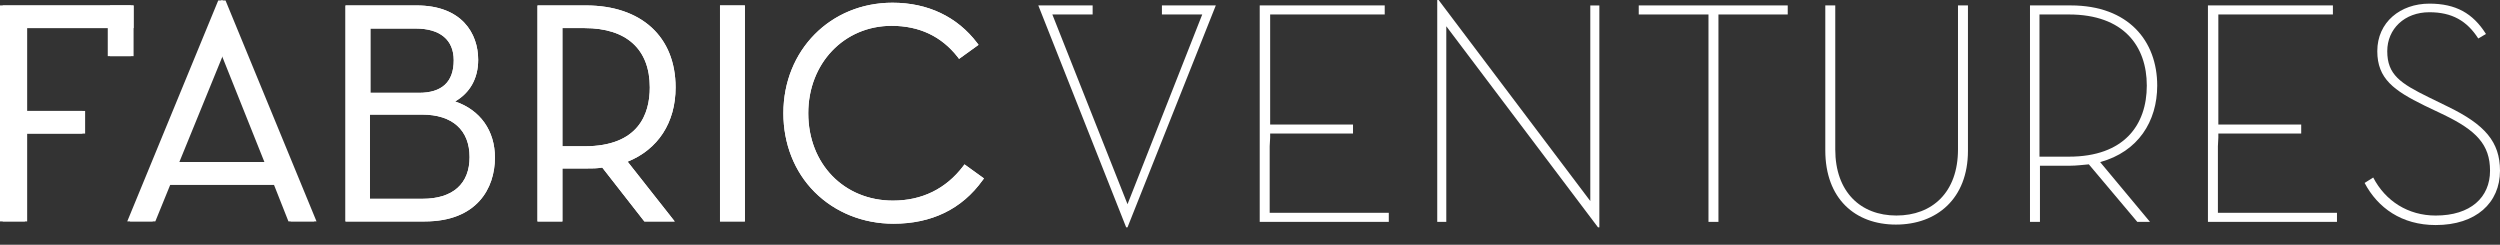 <svg width="143" height="14" viewBox="0 0 143 14" fill="none" xmlns="http://www.w3.org/2000/svg">
<rect x="0" y="0" width="143" height="14" fill="#333333" stroke="none"/>
<path d="M1.425 7.512V12.537H0.285V0.441H7.511V1.477H1.425V7.512Z" fill="white"/>
<path d="M1.554 12.666H0.155V0.312H7.641V1.607H1.554V12.666ZM0.414 12.407H1.295V1.348H7.356V0.571H0.414V12.407Z" fill="white"/>
<path d="M8.78 12.537H7.615L12.717 0.156H12.795L17.898 12.537H16.706L15.877 10.439H9.635L8.78 12.537ZM12.769 2.695L10.05 9.403H15.463L12.769 2.695Z" fill="white"/>
<path d="M18.105 12.665H16.628L15.8 10.567H9.739L8.884 12.665H7.434L12.64 0.025H12.899L18.105 12.665ZM16.81 12.406H17.716L12.769 0.388L7.822 12.406H8.703L9.557 10.308H15.981L16.81 12.406ZM15.644 9.531H9.868L12.769 2.356L15.644 9.531ZM10.257 9.272H15.282L12.795 3.056L10.257 9.272Z" fill="white"/>
<path d="M8.651 12.537H7.486L12.562 0.156H12.64L17.742 12.537H16.577L15.748 10.439H9.506L8.651 12.537ZM12.64 2.695L9.92 9.403H15.334L12.64 2.695Z" fill="white"/>
<path d="M17.975 12.665H16.499L15.67 10.567H9.583L8.729 12.665H7.278L12.484 0.025H12.743L17.975 12.665ZM16.654 12.406H17.561L12.614 0.388L7.693 12.406H8.547L9.402 10.308H15.825L16.654 12.406ZM15.515 9.531H9.713L12.64 2.356L15.515 9.531ZM10.101 9.272H15.126L12.64 3.056L10.101 9.272Z" fill="white"/>
<path d="M19.892 0.441H23.829C26.108 0.441 27.222 1.762 27.222 3.42C27.222 4.585 26.652 5.388 25.668 5.828C27.196 6.243 28.18 7.382 28.18 9.014C28.18 10.983 26.911 12.537 24.295 12.537H19.892V0.441ZM23.959 5.44C25.487 5.44 26.082 4.611 26.082 3.42C26.082 2.306 25.435 1.451 23.777 1.451H21.032V5.44H23.959ZM24.192 11.501C26.212 11.501 27.015 10.413 27.015 8.988C27.015 7.512 26.108 6.424 24.14 6.424H21.032V11.501H24.192Z" fill="white"/>
<path d="M24.295 12.666H19.763V0.312H23.829C26.419 0.312 27.352 1.917 27.352 3.42C27.352 4.482 26.885 5.31 26.031 5.803C27.481 6.295 28.31 7.486 28.31 9.014C28.31 10.776 27.274 12.666 24.295 12.666V12.666ZM20.022 12.407H24.295C26.626 12.407 28.051 11.112 28.051 9.014C28.051 7.512 27.144 6.372 25.642 5.958L25.28 5.854L25.642 5.699C26.601 5.259 27.119 4.456 27.119 3.394C27.119 1.632 25.875 0.545 23.855 0.545H20.022V12.407ZM24.192 11.63H20.902V6.295H24.14C26.005 6.295 27.144 7.305 27.144 8.988C27.144 10.672 26.082 11.63 24.192 11.63ZM21.161 11.371H24.166C25.901 11.371 26.86 10.517 26.86 8.988C26.86 7.434 25.875 6.554 24.14 6.554H21.161V11.371ZM23.959 5.569H20.902V1.348H23.751C25.305 1.348 26.186 2.099 26.186 3.446C26.212 4.818 25.409 5.569 23.959 5.569ZM21.161 5.31H23.959C25.28 5.31 25.953 4.689 25.953 3.446C25.953 2.28 25.176 1.632 23.777 1.632H21.187V5.31H21.161Z" fill="white"/>
<path d="M19.892 0.441H23.829C26.108 0.441 27.222 1.762 27.222 3.42C27.222 4.585 26.652 5.388 25.668 5.828C27.196 6.243 28.18 7.382 28.18 9.014C28.18 10.983 26.911 12.537 24.295 12.537H19.892V0.441ZM23.959 5.44C25.487 5.44 26.082 4.611 26.082 3.42C26.082 2.306 25.435 1.451 23.777 1.451H21.032V5.44H23.959ZM24.192 11.501C26.212 11.501 27.015 10.413 27.015 8.988C27.015 7.512 26.108 6.424 24.14 6.424H21.032V11.501H24.192Z" fill="white"/>
<path d="M24.295 12.666H19.763V0.312H23.829C26.419 0.312 27.352 1.917 27.352 3.42C27.352 4.482 26.885 5.31 26.031 5.803C27.481 6.295 28.31 7.486 28.31 9.014C28.31 10.776 27.274 12.666 24.295 12.666V12.666ZM20.022 12.407H24.295C26.626 12.407 28.051 11.112 28.051 9.014C28.051 7.512 27.144 6.372 25.642 5.958L25.28 5.854L25.642 5.699C26.601 5.259 27.119 4.456 27.119 3.394C27.119 1.632 25.875 0.545 23.855 0.545H20.022V12.407ZM24.192 11.63H20.902V6.295H24.14C26.005 6.295 27.144 7.305 27.144 8.988C27.144 10.672 26.082 11.63 24.192 11.63ZM21.161 11.371H24.166C25.901 11.371 26.86 10.517 26.86 8.988C26.86 7.434 25.875 6.554 24.14 6.554H21.161V11.371ZM23.959 5.569H20.902V1.348H23.751C25.305 1.348 26.186 2.099 26.186 3.446C26.212 4.818 25.409 5.569 23.959 5.569ZM21.161 5.31H23.959C25.28 5.31 25.953 4.689 25.953 3.446C25.953 2.28 25.176 1.632 23.777 1.632H21.187V5.31H21.161Z" fill="white"/>
<path d="M38.334 12.537H36.935L34.526 9.455C34.215 9.506 33.879 9.532 33.542 9.532H32.066V12.563H30.9V0.441H33.542C36.831 0.441 38.541 2.384 38.541 5C38.541 6.942 37.583 8.522 35.718 9.17L38.334 12.537ZM33.438 8.496C36.184 8.496 37.298 7.02 37.298 5C37.298 2.979 36.184 1.477 33.438 1.477H32.04V8.496H33.438Z" fill="white"/>
<path d="M38.593 12.666H36.857L34.449 9.584C34.164 9.636 33.879 9.636 33.516 9.636H32.169V12.666H30.745V0.312H33.516C36.676 0.312 38.644 2.099 38.644 5C38.644 7.02 37.634 8.548 35.899 9.247L38.593 12.666ZM36.987 12.407H38.049L35.459 9.118L35.64 9.066C37.375 8.444 38.385 6.968 38.385 5C38.385 2.28 36.521 0.571 33.516 0.571H31.004V12.407H31.884V9.377H33.49C33.879 9.377 34.19 9.351 34.474 9.299H34.552L36.987 12.407ZM33.438 8.626H31.91V1.348H33.438C36.003 1.348 37.427 2.643 37.427 5C37.453 7.331 36.029 8.626 33.438 8.626ZM32.169 8.367H33.438C36.521 8.367 37.168 6.528 37.168 5C37.168 2.824 35.847 1.607 33.438 1.607H32.169V8.367Z" fill="white"/>
<path d="M38.334 12.537H36.935L34.526 9.455C34.215 9.506 33.879 9.532 33.542 9.532H32.066V12.563H30.9V0.441H33.542C36.831 0.441 38.541 2.384 38.541 5C38.541 6.942 37.583 8.522 35.718 9.17L38.334 12.537ZM33.438 8.496C36.184 8.496 37.298 7.02 37.298 5C37.298 2.979 36.184 1.477 33.438 1.477H32.04V8.496H33.438Z" fill="white"/>
<path d="M38.593 12.666H36.857L34.449 9.584C34.164 9.636 33.879 9.636 33.516 9.636H32.169V12.666H30.745V0.312H33.516C36.676 0.312 38.644 2.099 38.644 5C38.644 7.02 37.634 8.548 35.899 9.247L38.593 12.666ZM36.987 12.407H38.049L35.459 9.118L35.64 9.066C37.375 8.444 38.385 6.968 38.385 5C38.385 2.28 36.521 0.571 33.516 0.571H31.004V12.407H31.884V9.377H33.49C33.879 9.377 34.19 9.351 34.474 9.299H34.552L36.987 12.407ZM33.438 8.626H31.91V1.348H33.438C36.003 1.348 37.427 2.643 37.427 5C37.453 7.331 36.029 8.626 33.438 8.626ZM32.169 8.367H33.438C36.521 8.367 37.168 6.528 37.168 5C37.168 2.824 35.847 1.607 33.438 1.607H32.169V8.367Z" fill="white"/>
<path d="M42.452 0.441H41.286V12.537H42.452V0.441Z" fill="white"/>
<path d="M42.608 12.666H41.183V0.312H42.608V12.666ZM41.416 12.407H42.323V0.571H41.416V12.407Z" fill="white"/>
<path d="M42.452 0.441H41.286V12.537H42.452V0.441Z" fill="white"/>
<path d="M42.608 12.666H41.183V0.312H42.608V12.666ZM41.416 12.407H42.323V0.571H41.416V12.407Z" fill="white"/>
<path d="M44.938 6.476C44.938 2.875 47.632 0.285 51.051 0.285C53.097 0.285 54.703 1.114 55.791 2.539L54.91 3.186C54.004 2.021 52.735 1.347 51.025 1.347C48.228 1.347 46.13 3.549 46.13 6.476C46.13 9.454 48.254 11.604 51.103 11.604C52.838 11.604 54.263 10.879 55.221 9.584L56.128 10.231C54.936 11.785 53.253 12.64 51.077 12.64C47.632 12.666 44.938 10.076 44.938 6.476V6.476Z" fill="white"/>
<path d="M51.103 12.796C49.367 12.796 47.761 12.148 46.596 10.983C45.43 9.817 44.809 8.212 44.809 6.476C44.809 2.876 47.502 0.156 51.051 0.156C53.071 0.156 54.755 0.959 55.895 2.461L55.972 2.565L54.858 3.368L54.781 3.264C53.848 2.073 52.579 1.477 50.999 1.477C48.279 1.477 46.233 3.627 46.233 6.476C46.233 9.377 48.279 11.475 51.077 11.475C52.734 11.475 54.107 10.802 55.092 9.507L55.169 9.403L56.283 10.206L56.205 10.309C55.014 11.967 53.278 12.796 51.103 12.796V12.796ZM51.051 0.415C47.658 0.415 45.068 3.031 45.068 6.476C45.068 8.16 45.663 9.688 46.777 10.802C47.891 11.915 49.419 12.537 51.103 12.537C53.149 12.537 54.781 11.786 55.972 10.284L55.273 9.791C54.263 11.086 52.838 11.76 51.129 11.76C48.176 11.76 46.026 9.532 46.026 6.502C46.026 3.497 48.176 1.244 51.051 1.244C52.683 1.244 53.978 1.84 54.962 3.057L55.635 2.565C54.522 1.14 52.942 0.415 51.051 0.415V0.415Z" fill="white"/>
<path d="M44.938 6.476C44.938 2.875 47.632 0.285 51.051 0.285C53.097 0.285 54.703 1.114 55.791 2.539L54.91 3.186C54.004 2.021 52.735 1.347 51.025 1.347C48.228 1.347 46.13 3.549 46.13 6.476C46.13 9.454 48.254 11.604 51.103 11.604C52.838 11.604 54.263 10.879 55.221 9.584L56.128 10.231C54.936 11.785 53.253 12.64 51.077 12.64C47.632 12.666 44.938 10.076 44.938 6.476V6.476Z" fill="white"/>
<path d="M51.103 12.796C49.367 12.796 47.761 12.148 46.596 10.983C45.43 9.817 44.809 8.212 44.809 6.476C44.809 2.876 47.502 0.156 51.051 0.156C53.071 0.156 54.755 0.959 55.895 2.461L55.972 2.565L54.858 3.368L54.781 3.264C53.848 2.073 52.579 1.477 50.999 1.477C48.279 1.477 46.233 3.627 46.233 6.476C46.233 9.377 48.279 11.475 51.077 11.475C52.734 11.475 54.107 10.802 55.092 9.507L55.169 9.403L56.283 10.206L56.205 10.309C55.014 11.967 53.278 12.796 51.103 12.796V12.796ZM51.051 0.415C47.658 0.415 45.068 3.031 45.068 6.476C45.068 8.16 45.663 9.688 46.777 10.802C47.891 11.915 49.419 12.537 51.103 12.537C53.149 12.537 54.781 11.786 55.972 10.284L55.273 9.791C54.263 11.086 52.838 11.76 51.129 11.76C48.176 11.76 46.026 9.532 46.026 6.502C46.026 3.497 48.176 1.244 51.051 1.244C52.683 1.244 53.978 1.84 54.962 3.057L55.635 2.565C54.522 1.14 52.942 0.415 51.051 0.415V0.415Z" fill="white"/>
<path d="M7.485 0.441H6.423V3.083H7.485V0.441Z" fill="white"/>
<path d="M7.641 3.212H6.294V0.312H7.641V3.212ZM6.553 2.953H7.356V0.571H6.553V2.953Z" fill="white"/>
<path d="M1.373 6.476H4.74V7.486H1.373" fill="white"/>
<path d="M4.869 7.641H1.373V7.356H4.61V6.605H1.373V6.346H4.869V7.641Z" fill="white"/>
<path d="M7.485 0.31H6.164H0V12.665H1.425V7.64H4.714V6.345H1.425V1.605H6.164V3.211H7.485V0.31Z" fill="white"/>
<path d="M82.728 1.502V12.691H82.21V0H82.288L90.965 11.5V0.311H91.483V13.002H91.405L82.728 1.502Z" fill="white"/>
<path d="M97.699 0.828H93.736V0.31H102.258V0.828H98.295V12.691H97.725V0.828H97.699Z" fill="white"/>
<path d="M104.407 8.598V0.31H104.977V8.547C104.977 10.981 106.428 12.328 108.474 12.328C110.52 12.328 111.997 11.007 111.997 8.547V0.31H112.567V8.624C112.567 11.37 110.779 12.846 108.448 12.846C106.117 12.846 104.407 11.37 104.407 8.598Z" fill="white"/>
<path d="M122.979 12.691H122.253L119.482 9.401C119.145 9.427 118.783 9.479 118.42 9.479H116.685V12.691H116.115V0.31H118.446C121.761 0.31 123.393 2.356 123.393 4.895C123.393 6.941 122.305 8.676 120.129 9.272L122.979 12.691ZM118.342 8.961C121.502 8.961 122.797 7.148 122.797 4.895C122.797 2.641 121.476 0.828 118.342 0.828H116.658V8.961H118.342Z" fill="white"/>
<path d="M126.864 8.365V12.173H133.675V12.691H126.294V0.31H133.442V0.828H126.889V7.873L126.864 8.365ZM126.864 7.122H131.629V7.64H126.864" fill="white"/>
<path d="M72.626 8.365V12.173H79.439V12.691H72.056V0.31H79.206V0.828H72.653V7.873L72.626 8.365ZM72.626 7.122H77.392V7.64H72.626" fill="white"/>
<path d="M135.748 10.154C136.447 11.5 137.742 12.329 139.322 12.329C141.316 12.329 142.43 11.293 142.43 9.765C142.43 8.263 141.627 7.46 139.814 6.579L138.674 6.035C136.939 5.181 135.981 4.507 135.981 2.927C135.981 1.269 137.301 0.208 138.96 0.208C140.462 0.208 141.446 0.751 142.197 1.943L141.757 2.202C141.109 1.192 140.255 0.7 138.96 0.7C137.535 0.7 136.551 1.658 136.551 2.927C136.551 4.274 137.301 4.766 138.934 5.569L140.047 6.113C142.119 7.123 143 8.107 143 9.765C143 11.604 141.627 12.873 139.322 12.873C137.379 12.873 136.006 11.889 135.256 10.464L135.748 10.154Z" fill="white"/>
<path d="M69.234 0.31H68.974H66.462V0.828H68.768L64.494 11.681L60.194 0.828H62.499V0.31H59.987H59.728H59.391L64.416 13.002H64.494L69.544 0.31H69.234Z" fill="white"/>
</svg>
